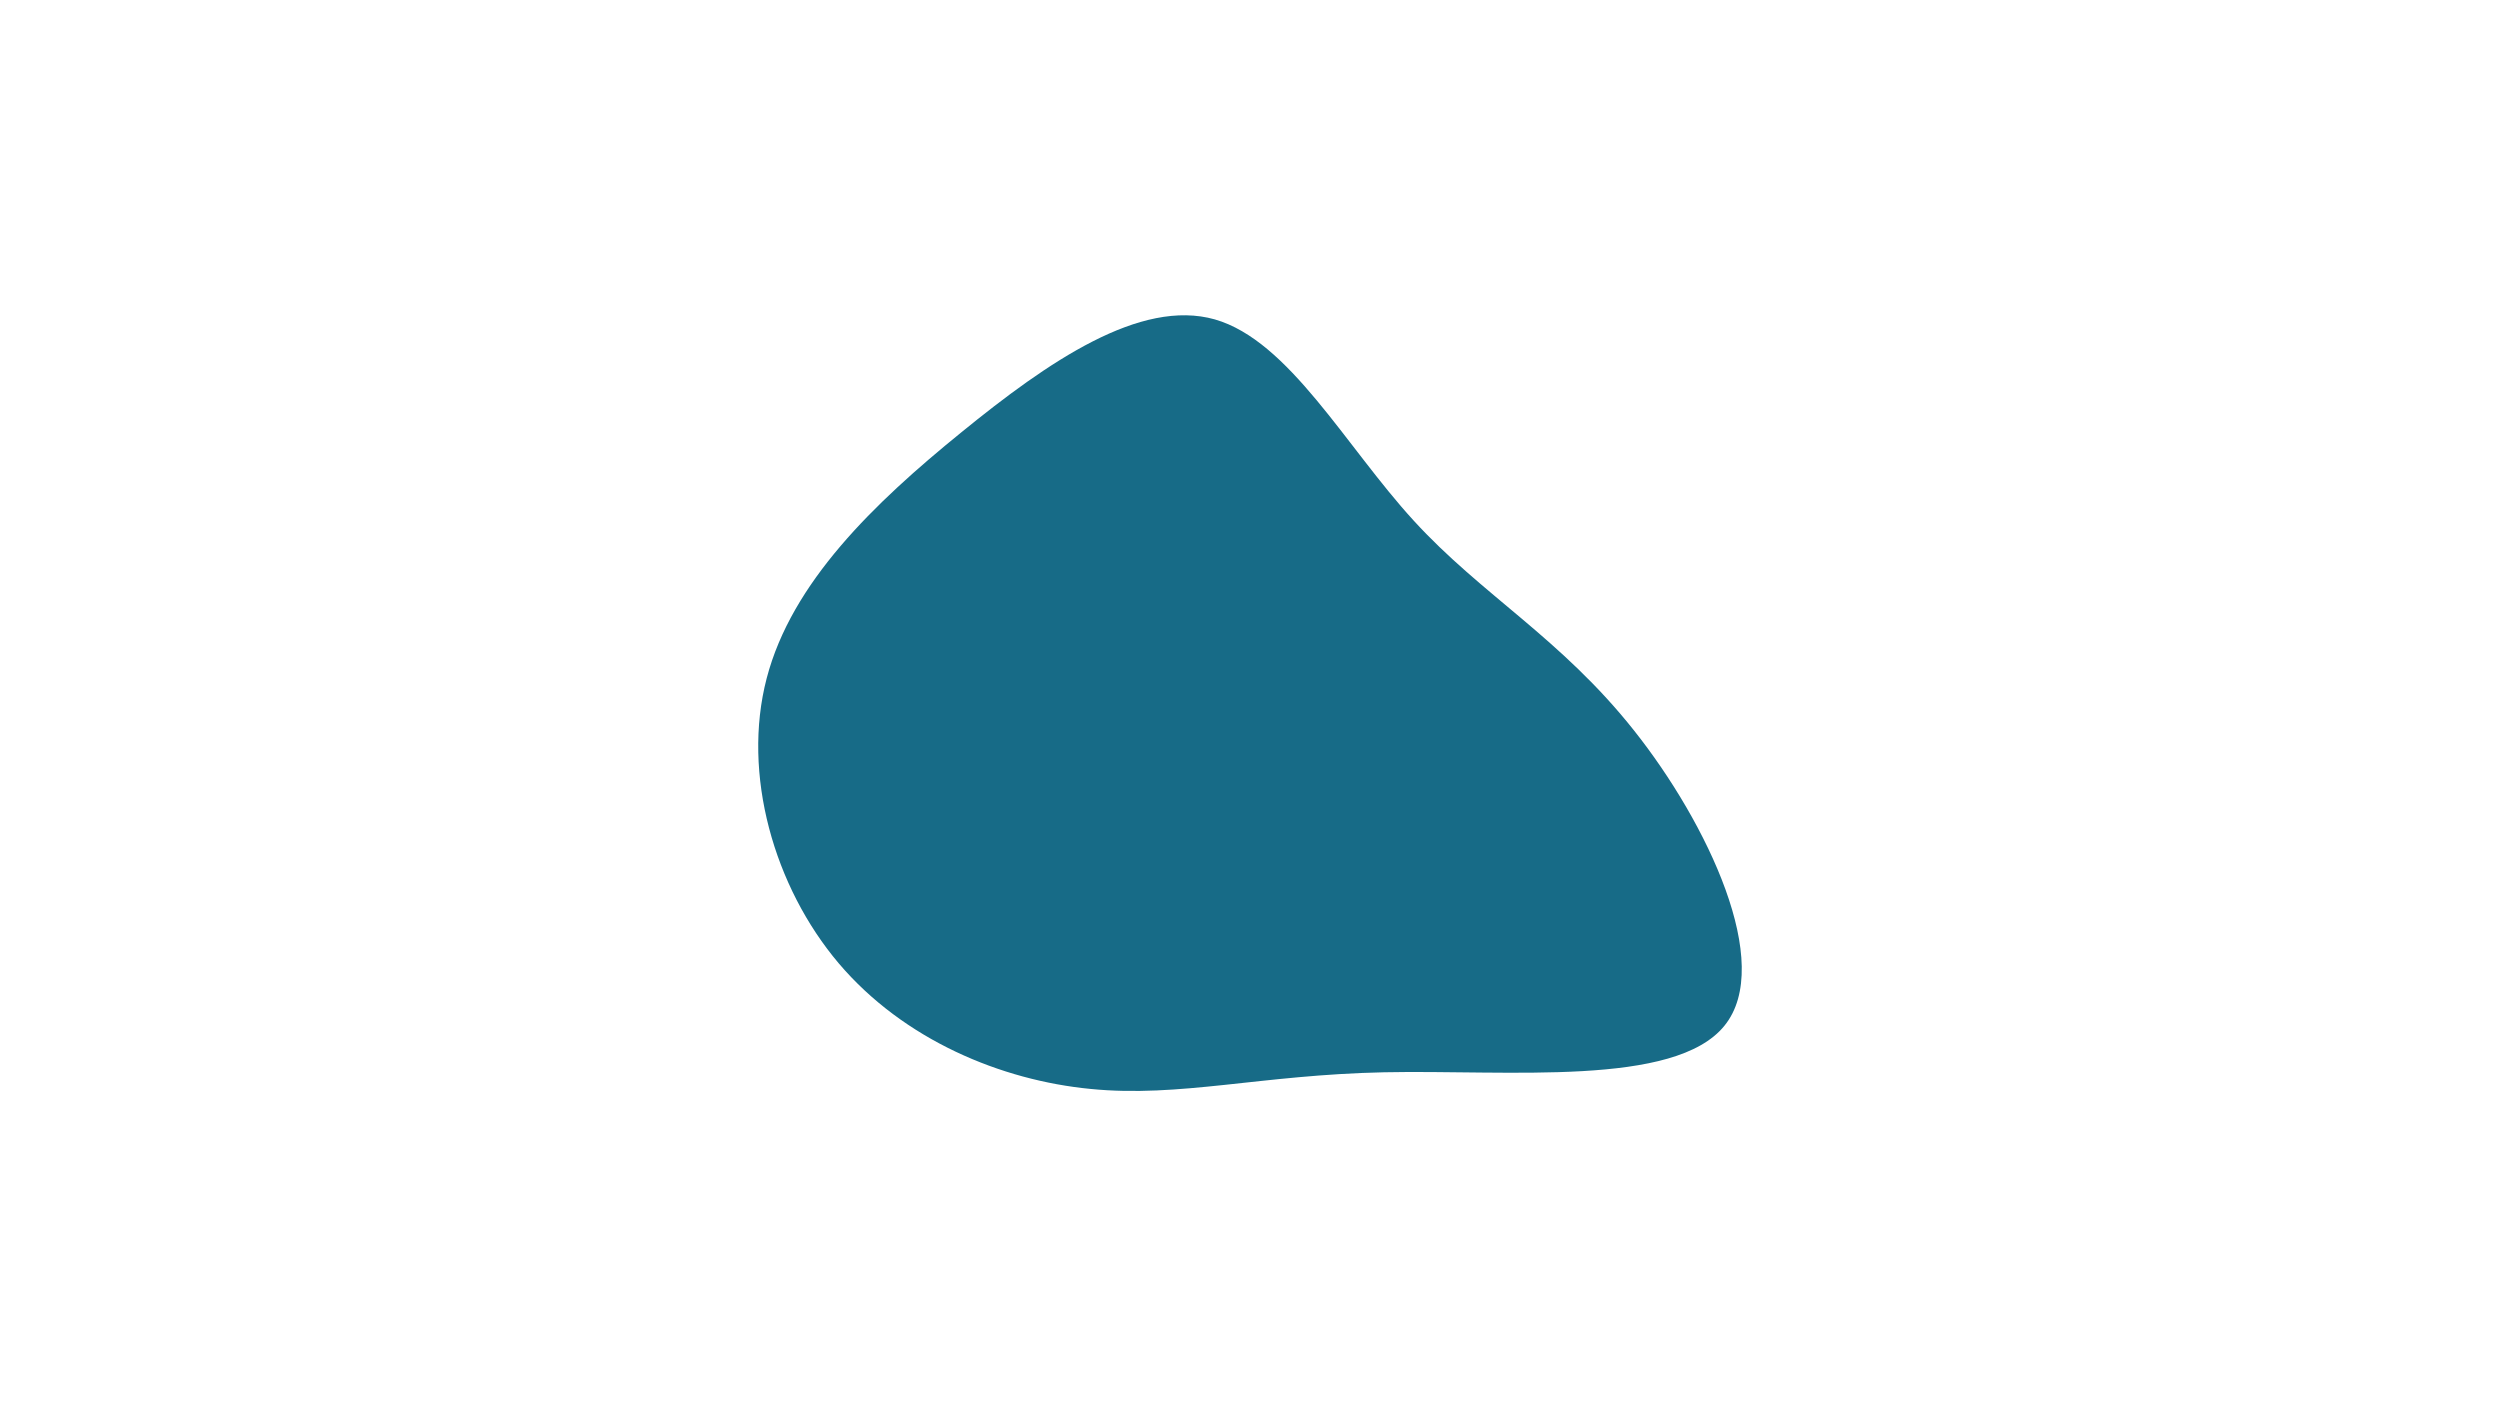 <svg id="visual" viewBox="0 0 960 540" width="960" height="540" xmlns="http://www.w3.org/2000/svg" xmlns:xlink="http://www.w3.org/1999/xlink" version="1.1"><g transform="translate(473.305 289.355)"><path d="M69.5 -89.5C95.6 -60.9 126.1 -44.3 154.2 -8.8C182.3 26.6 208.1 80.8 188.9 104.5C169.8 128.2 105.8 121.4 58.2 122.4C10.7 123.4 -20.3 132.2 -54.5 128.8C-88.8 125.5 -126.2 110 -151.2 80.6C-176.1 51.2 -188.5 7.9 -178.9 -28.9C-169.3 -65.7 -137.7 -96.1 -104.2 -123.3C-70.7 -150.6 -35.4 -174.8 -6.8 -166.7C21.7 -158.5 43.4 -118 69.5 -89.5" fill="#176B87"></path></g></svg>